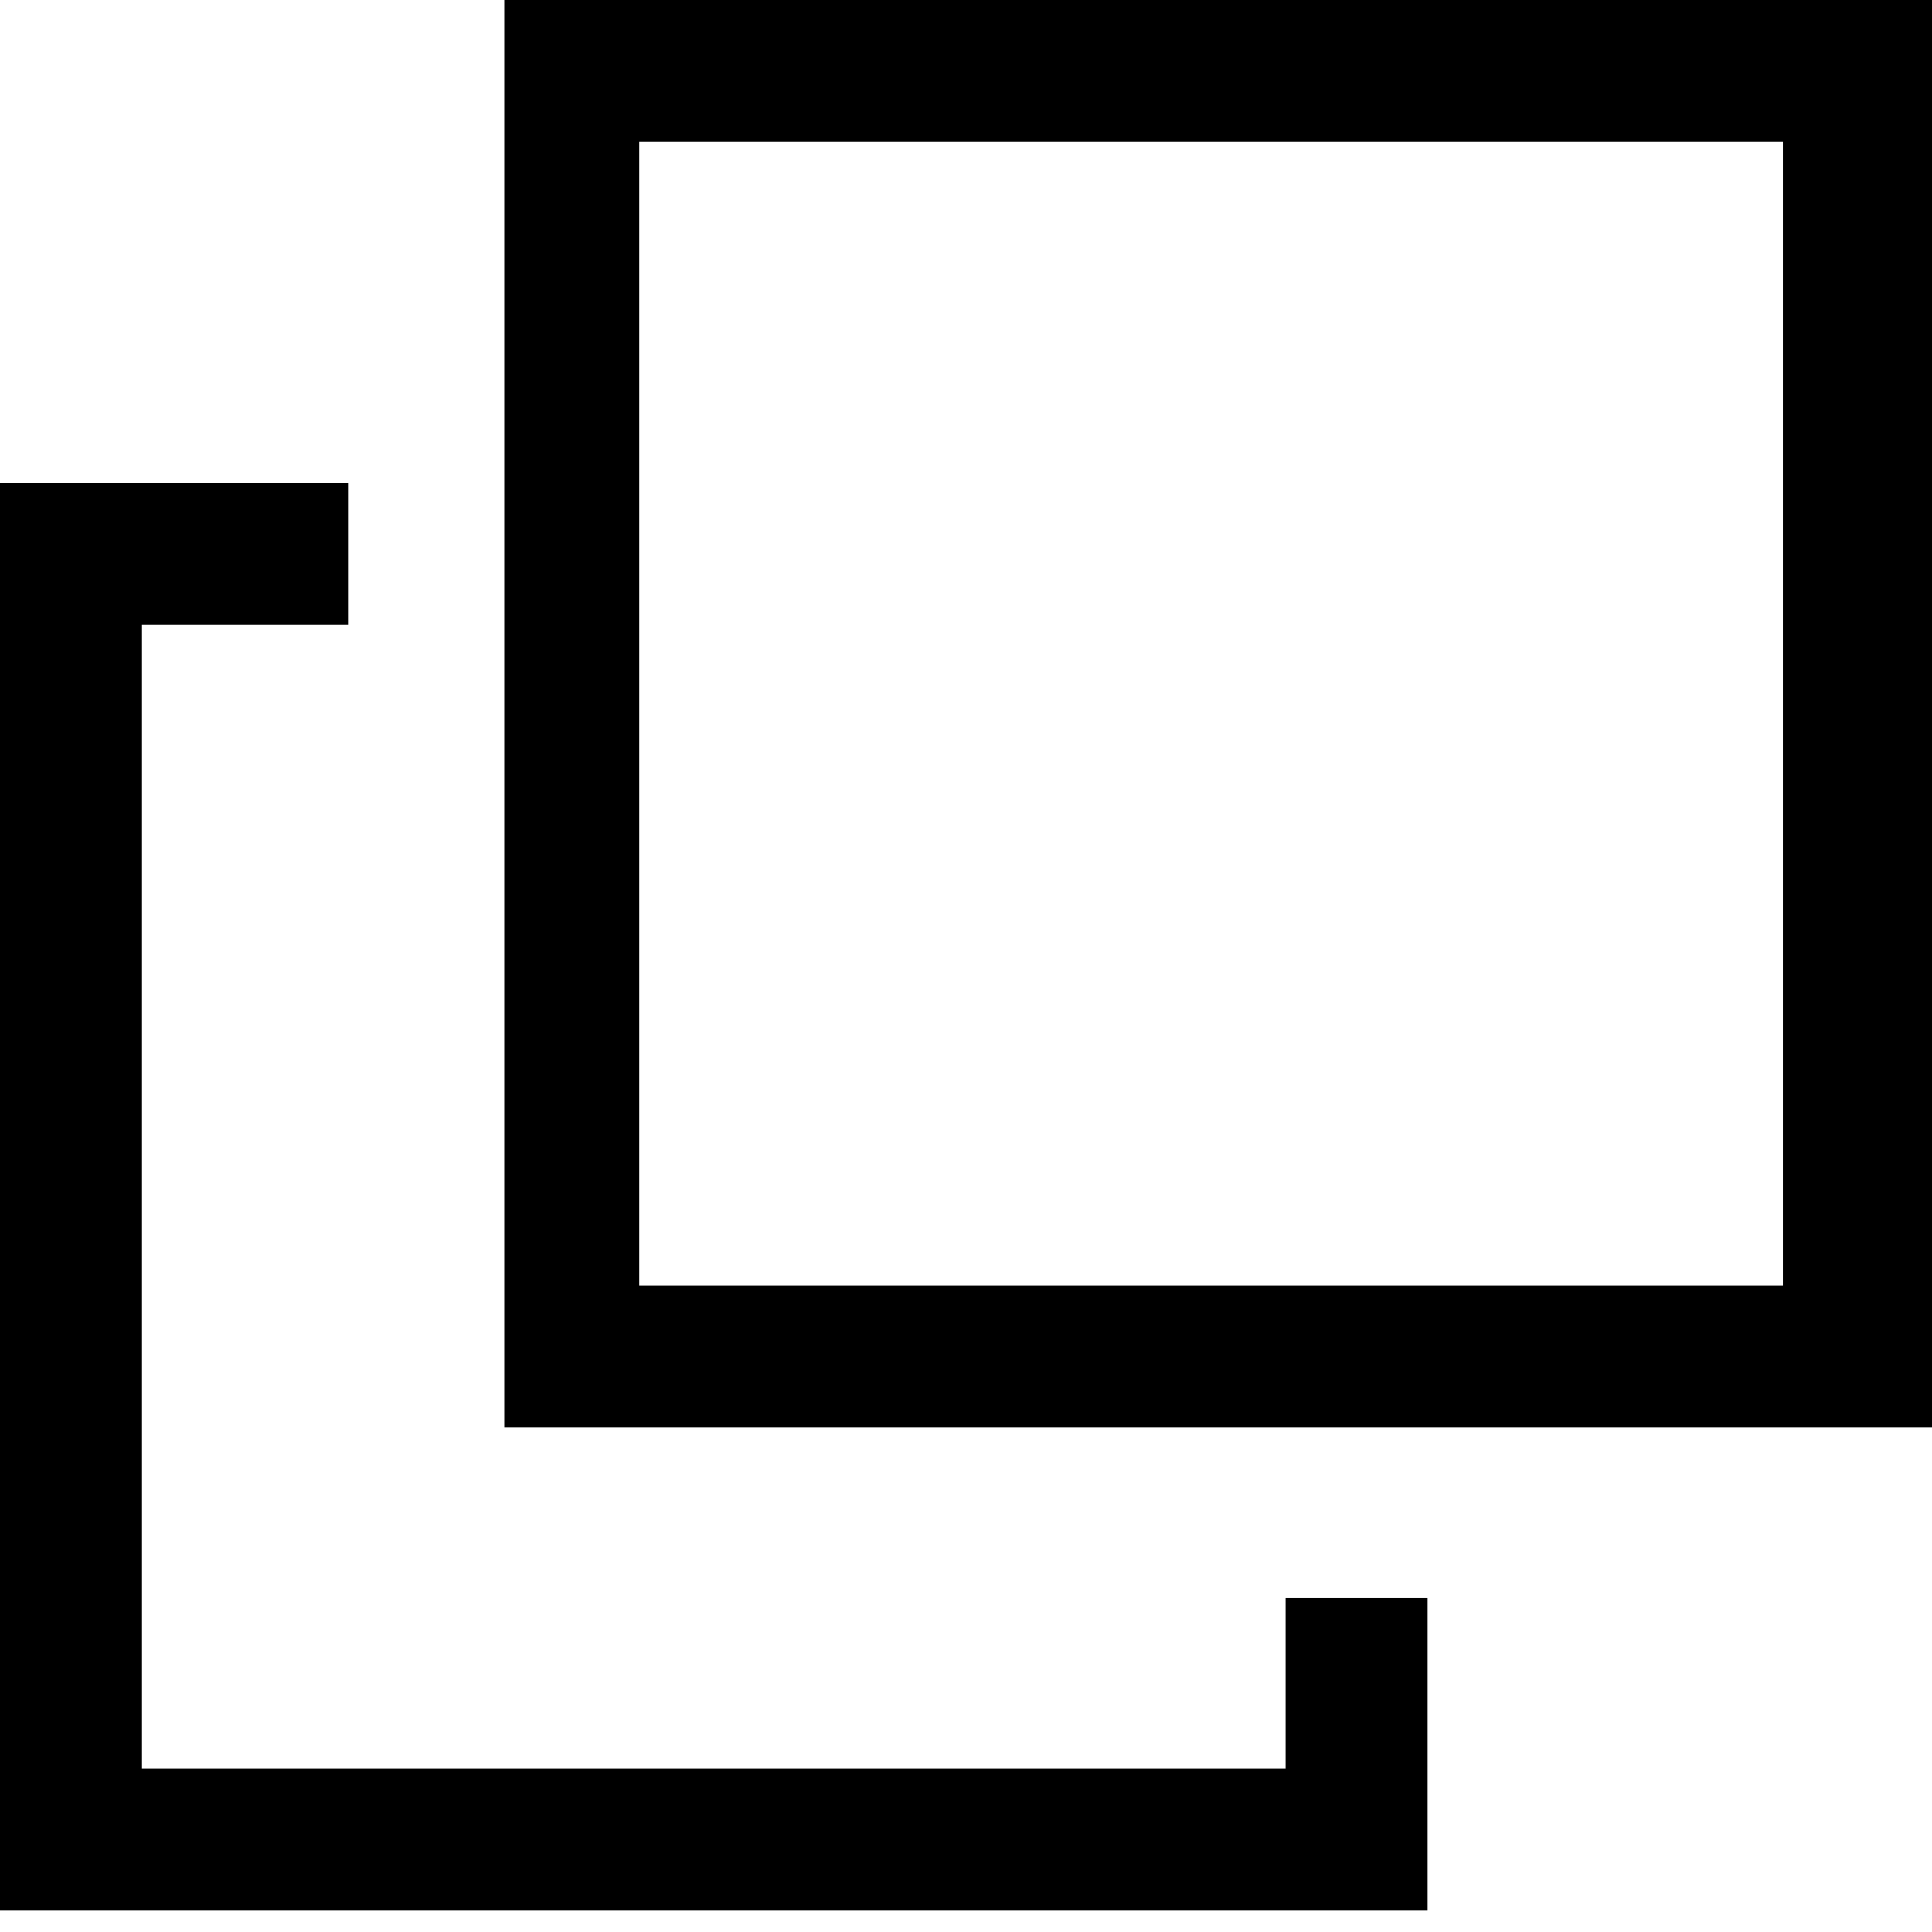<svg width="16" height="16" viewBox="0 0 16 16" fill="none" xmlns="http://www.w3.org/2000/svg">
<path d="M10.647 14.647H1.176V5.176H2.882V4H0V15.823H11.823V13.235H10.647V14.647Z" fill="black"/>
<path d="M4.176 0V11.823H16V0H4.176ZM14.823 10.647H5.294V1.176H14.765V10.647H14.823Z" fill="black"/>
</svg>
